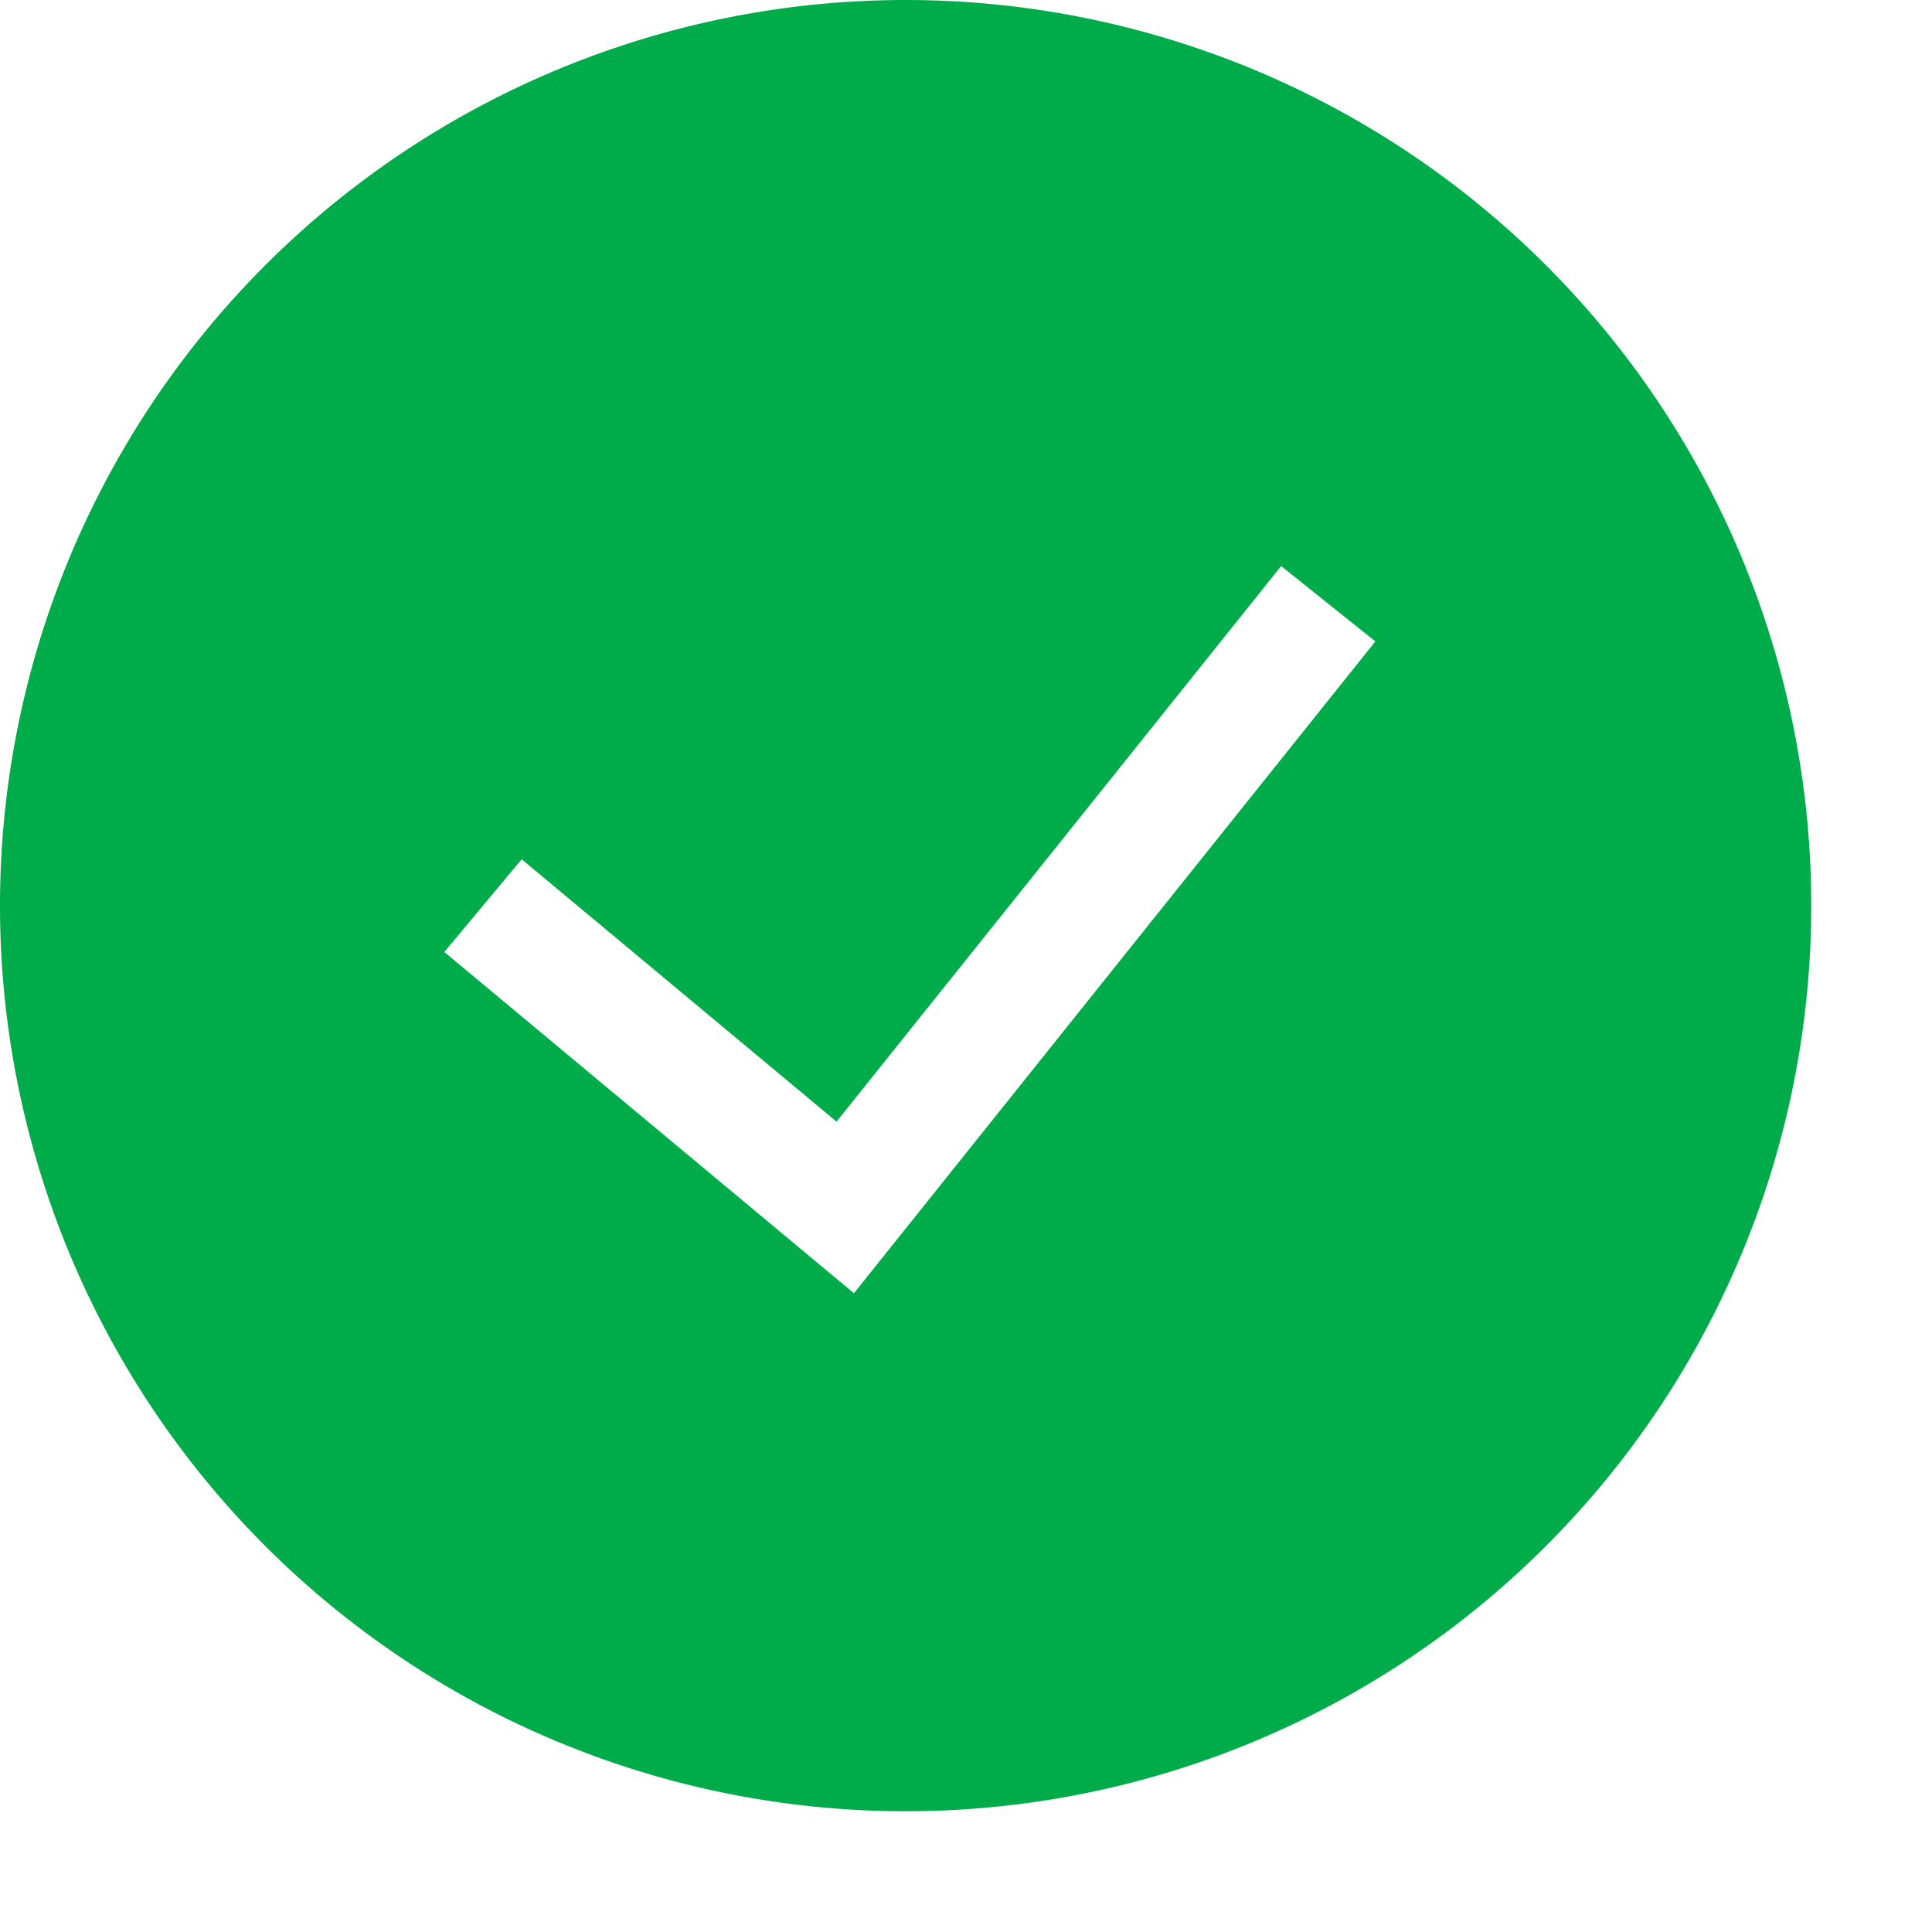 <!--https://icon-sets.iconify.design/teenyicons/tick-circle-solid/-->
<svg xmlns="http://www.w3.org/2000/svg" width="1em" height="1em" viewBox="0 0 16 16"><path fill="#00ac49" fill-rule="evenodd" d="M0 7.5a7.5 7.5 0 1 1 15 0a7.5 7.5 0 0 1-15 0m7.072 3.21l4.318-5.398l-.78-.624l-3.682 4.601L4.32 7.116l-.64.768z" clip-rule="evenodd"/></svg>